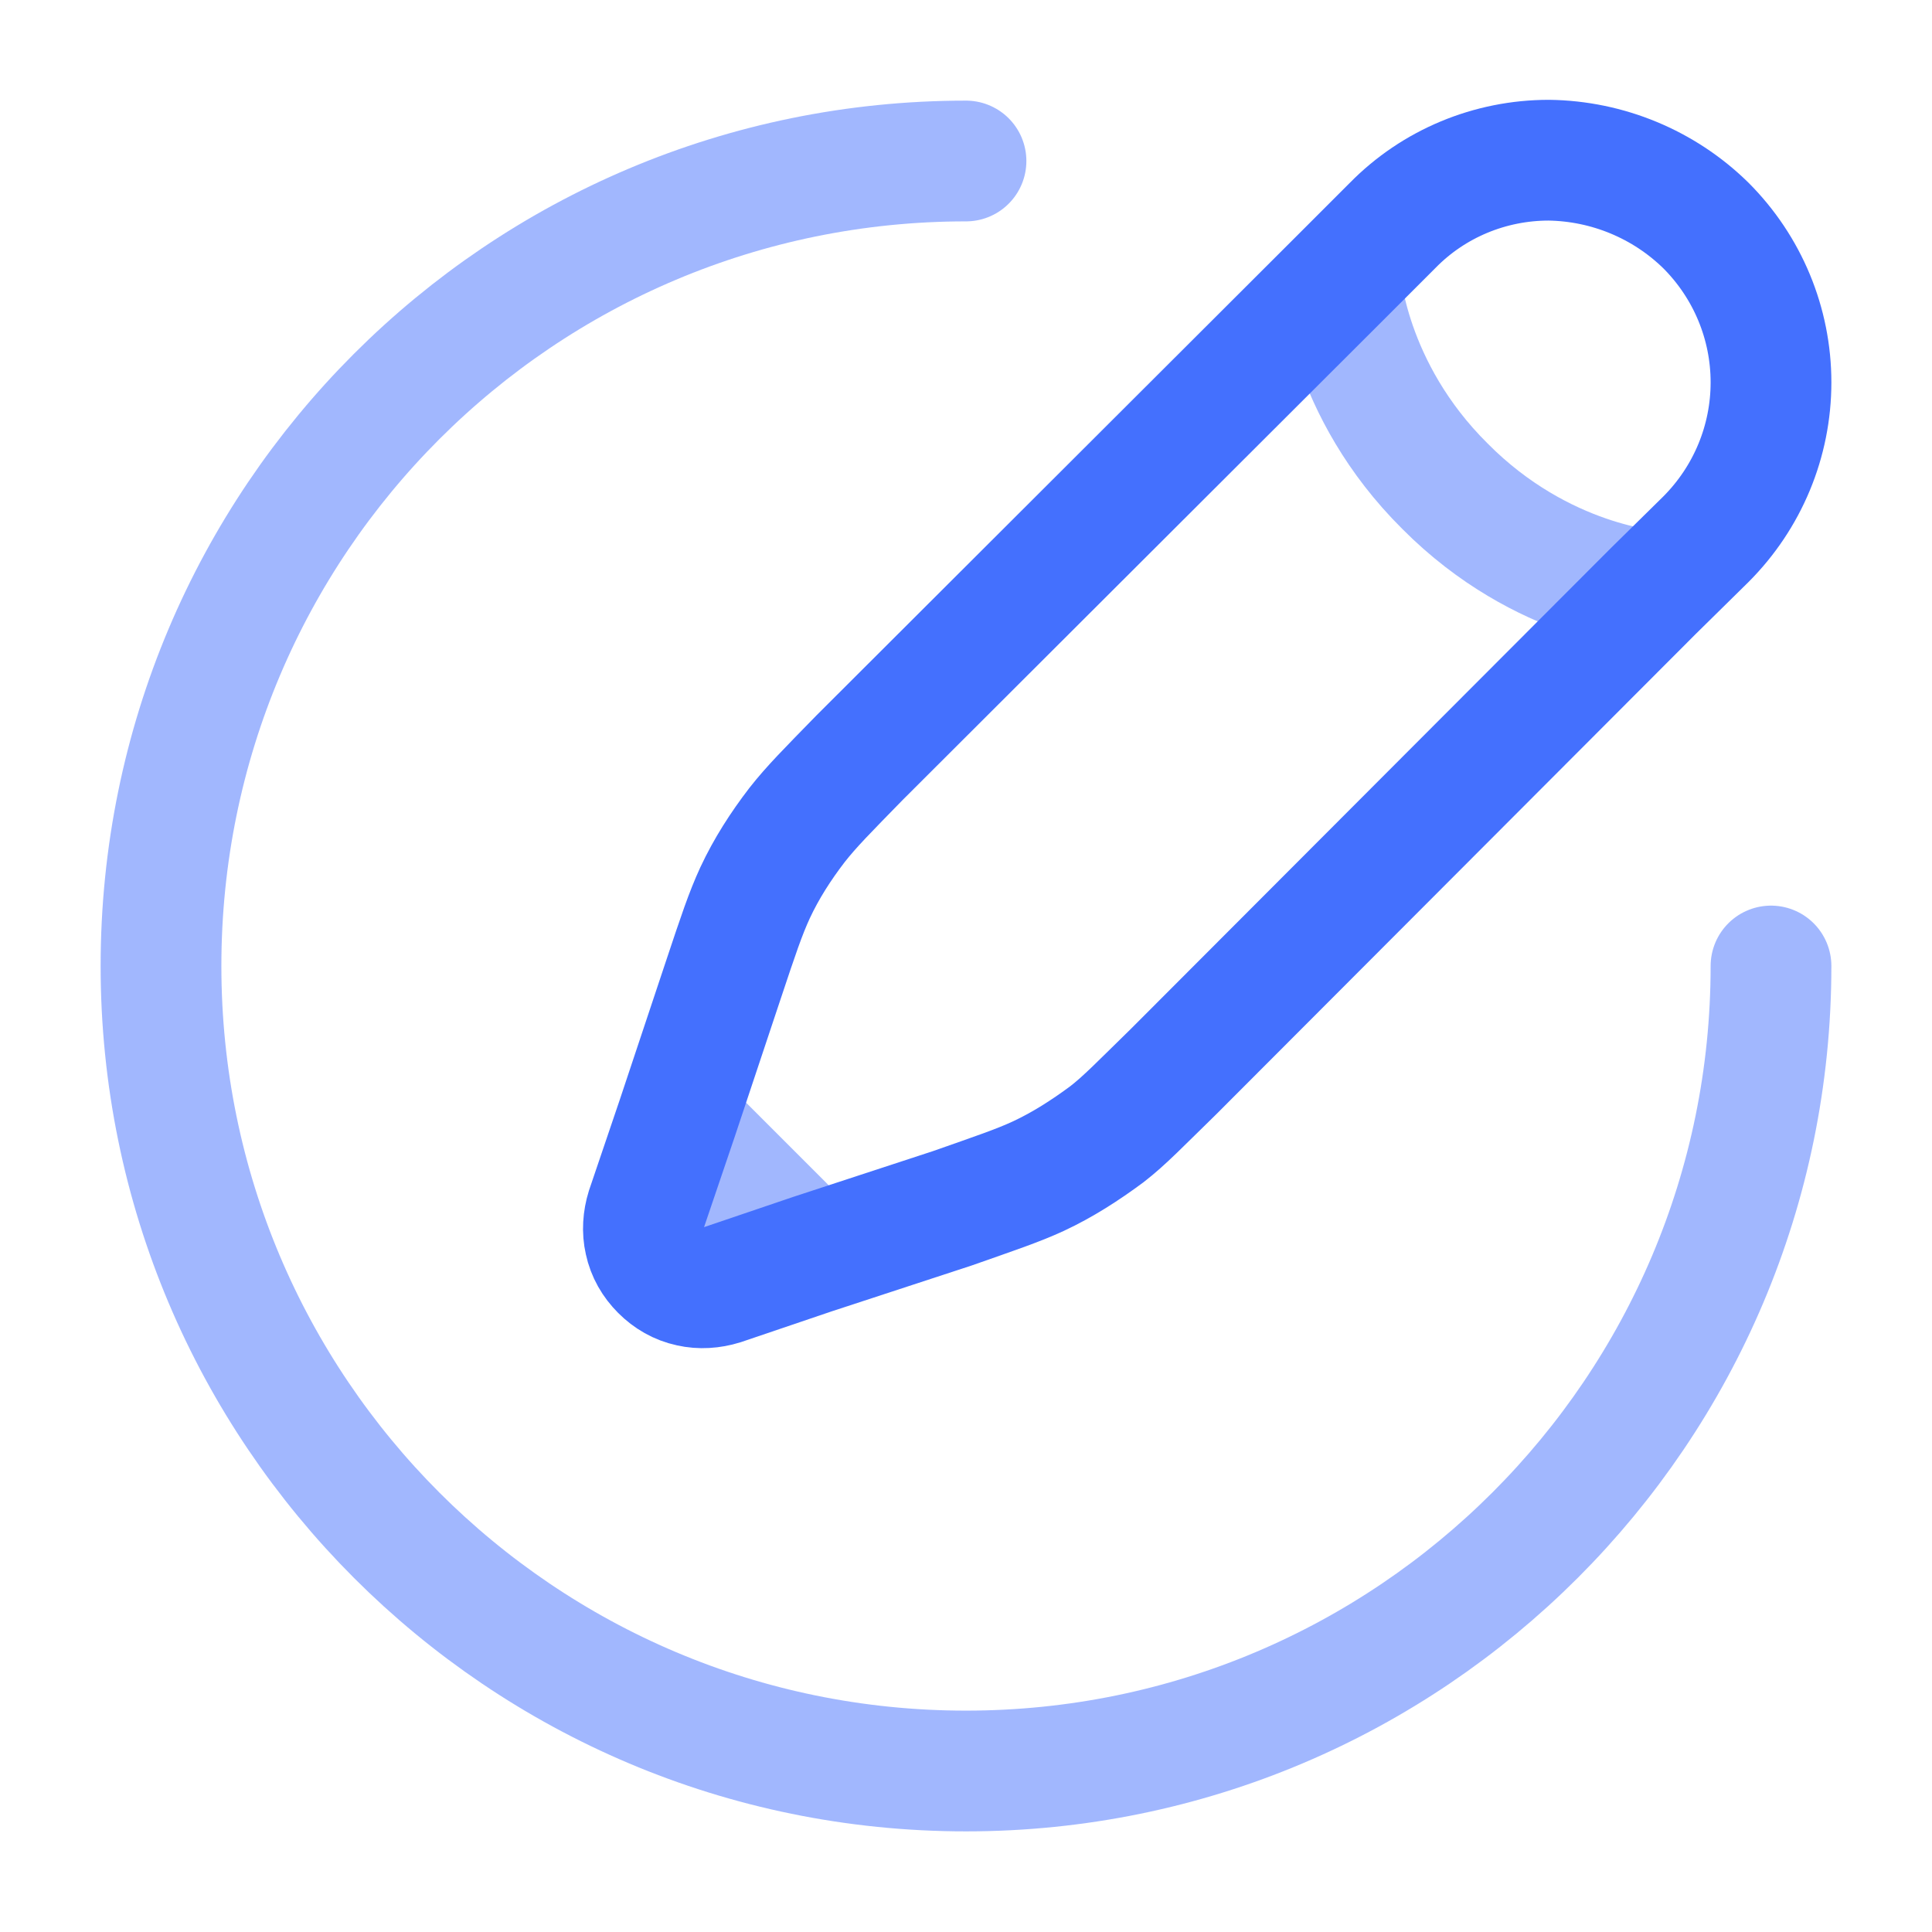 <svg width="24" height="24" viewBox="0 0 24 24" fill="none" xmlns="http://www.w3.org/2000/svg" xmlns:xlink="http://www.w3.org/1999/xlink">
	<desc>
			Created with Pixso.
	</desc>
	<defs>
		<clipPath id="clip1_3094">
			<rect id="solar:pen-new-round-line-duotone" rx="0" width="23" height="23" transform="translate(0.5 0.5)" fill="white" fill-opacity="0"/>
		</clipPath>
	</defs>
	<rect id="solar:pen-new-round-line-duotone" rx="0" width="23" height="23" transform="translate(0.5 0.5)" fill="#FFFFFF" fill-opacity="0"/>
	<g clip-path="url(#clip1_3094)">
		<g opacity="0.5">
			<path id="Vector" d="M16.65 3.45C16.65 3.45 16.73 4.83 17.95 6.04C19.16 7.26 20.54 7.34 20.54 7.34M10.09 15.58L8.41 13.9" stroke="#4470FE" stroke-opacity="1" stroke-width="1.5"/>
		</g>
		<path id="Vector" d="M17.3 2.8C17.81 2.28 18.51 1.99 19.24 1.99C19.97 2 20.67 2.29 21.19 2.8C21.71 3.32 22 4.02 22 4.75C22 5.48 21.71 6.18 21.19 6.7L20.54 7.34L14.58 13.31C14.17 13.71 13.97 13.92 13.75 14.09C13.48 14.29 13.2 14.47 12.9 14.61C12.64 14.73 12.37 14.82 11.83 15.01L10.09 15.58L8.97 15.96C8.84 16 8.7 16.01 8.57 15.98C8.43 15.95 8.31 15.88 8.21 15.78C8.11 15.68 8.04 15.56 8.01 15.42C7.98 15.29 7.99 15.15 8.03 15.02L8.41 13.9L8.99 12.16C9.17 11.62 9.26 11.35 9.38 11.09C9.52 10.79 9.7 10.51 9.9 10.25C10.08 10.02 10.28 9.82 10.68 9.41L16.65 3.45L17.3 2.8Z" stroke="#4470FE" stroke-opacity="1" stroke-width="1.5"/>
		<g opacity="0.5">
			<path id="Vector" d="M22 12C22 17.52 17.52 22 12 22C6.47 22 2 17.52 2 12C2 6.47 6.47 2 12 2" stroke="#4470FE" stroke-opacity="1" stroke-width="1.5" stroke-linecap="round"/>
		</g>
	</g>
</svg>
